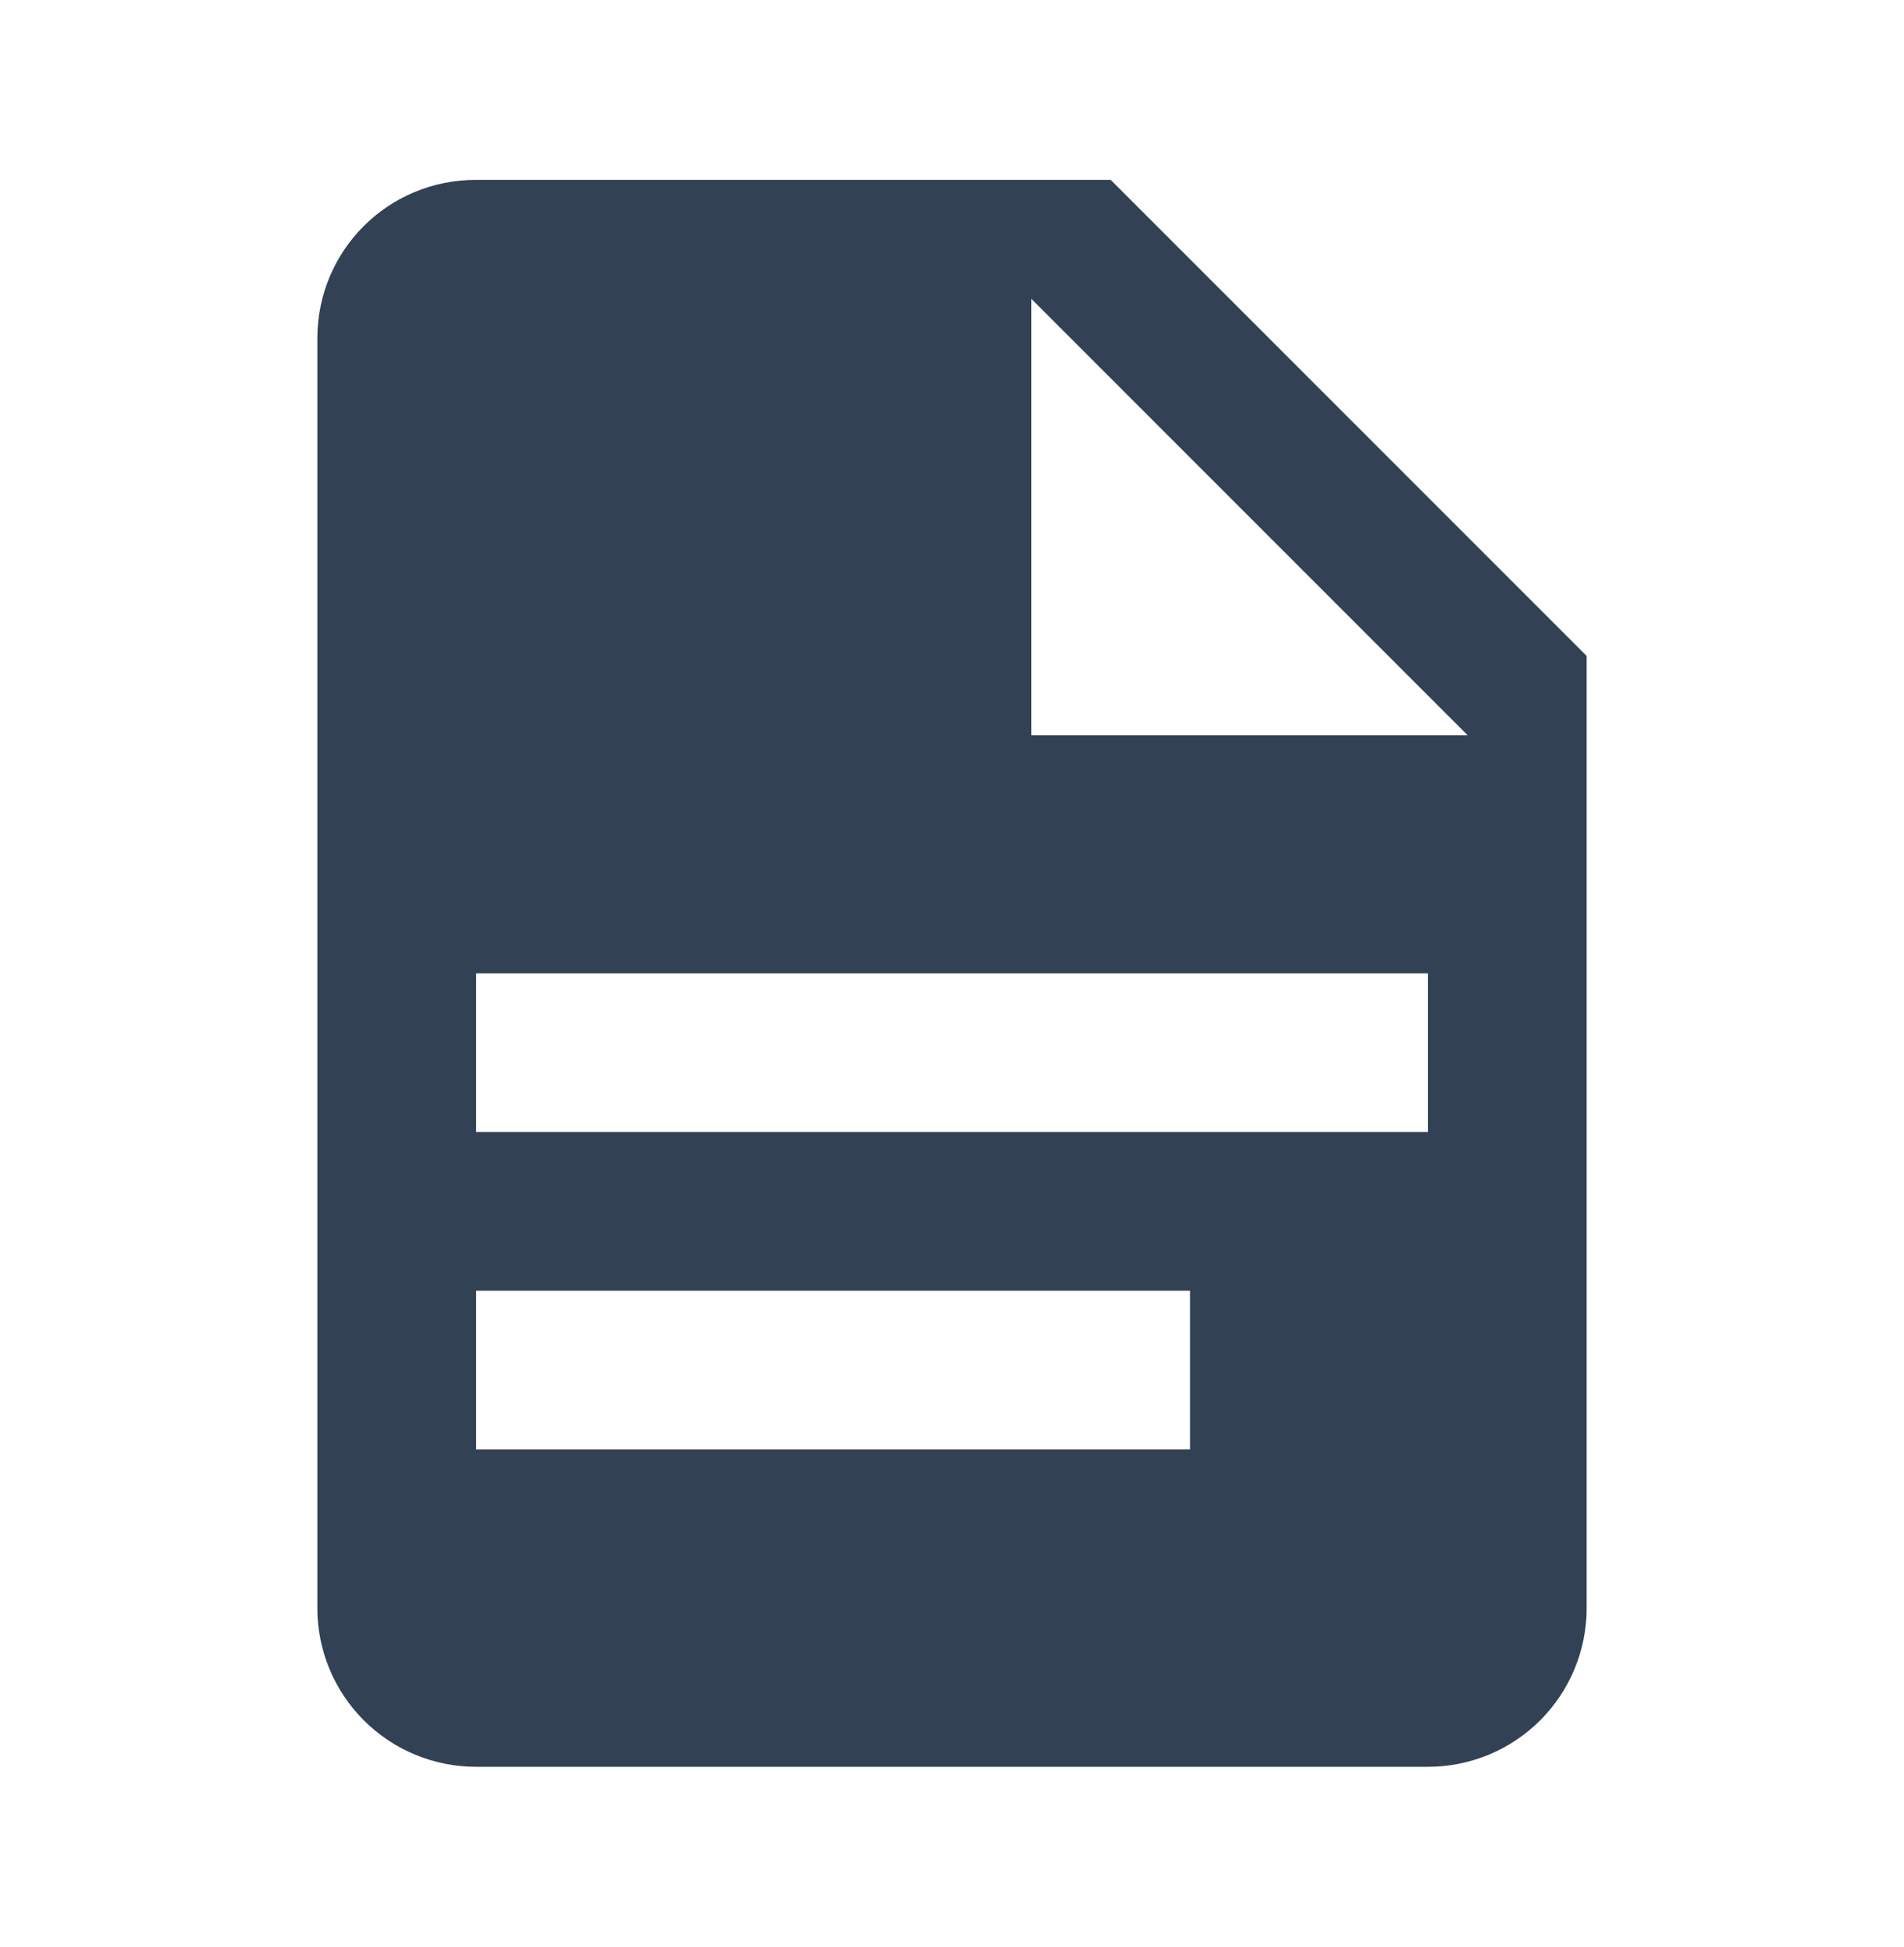 <svg width="45" height="46" viewBox="0 0 45 46" fill="none" xmlns="http://www.w3.org/2000/svg">
  <path
    d="M24.375 17.375H34.688L24.375 7.062V17.375ZM11.25 4.25H26.25L37.5 15.5V38C37.5 38.995 37.105 39.948 36.402 40.652C35.698 41.355 34.745 41.75 33.75 41.75H11.25C10.255 41.75 9.302 41.355 8.598 40.652C7.895 39.948 7.5 38.995 7.5 38V8C7.5 5.919 9.169 4.25 11.25 4.25ZM28.125 34.25V30.5H11.25V34.25H28.125ZM33.75 26.75V23H11.25V26.75H33.75Z"
    fill="#334155" />
</svg>